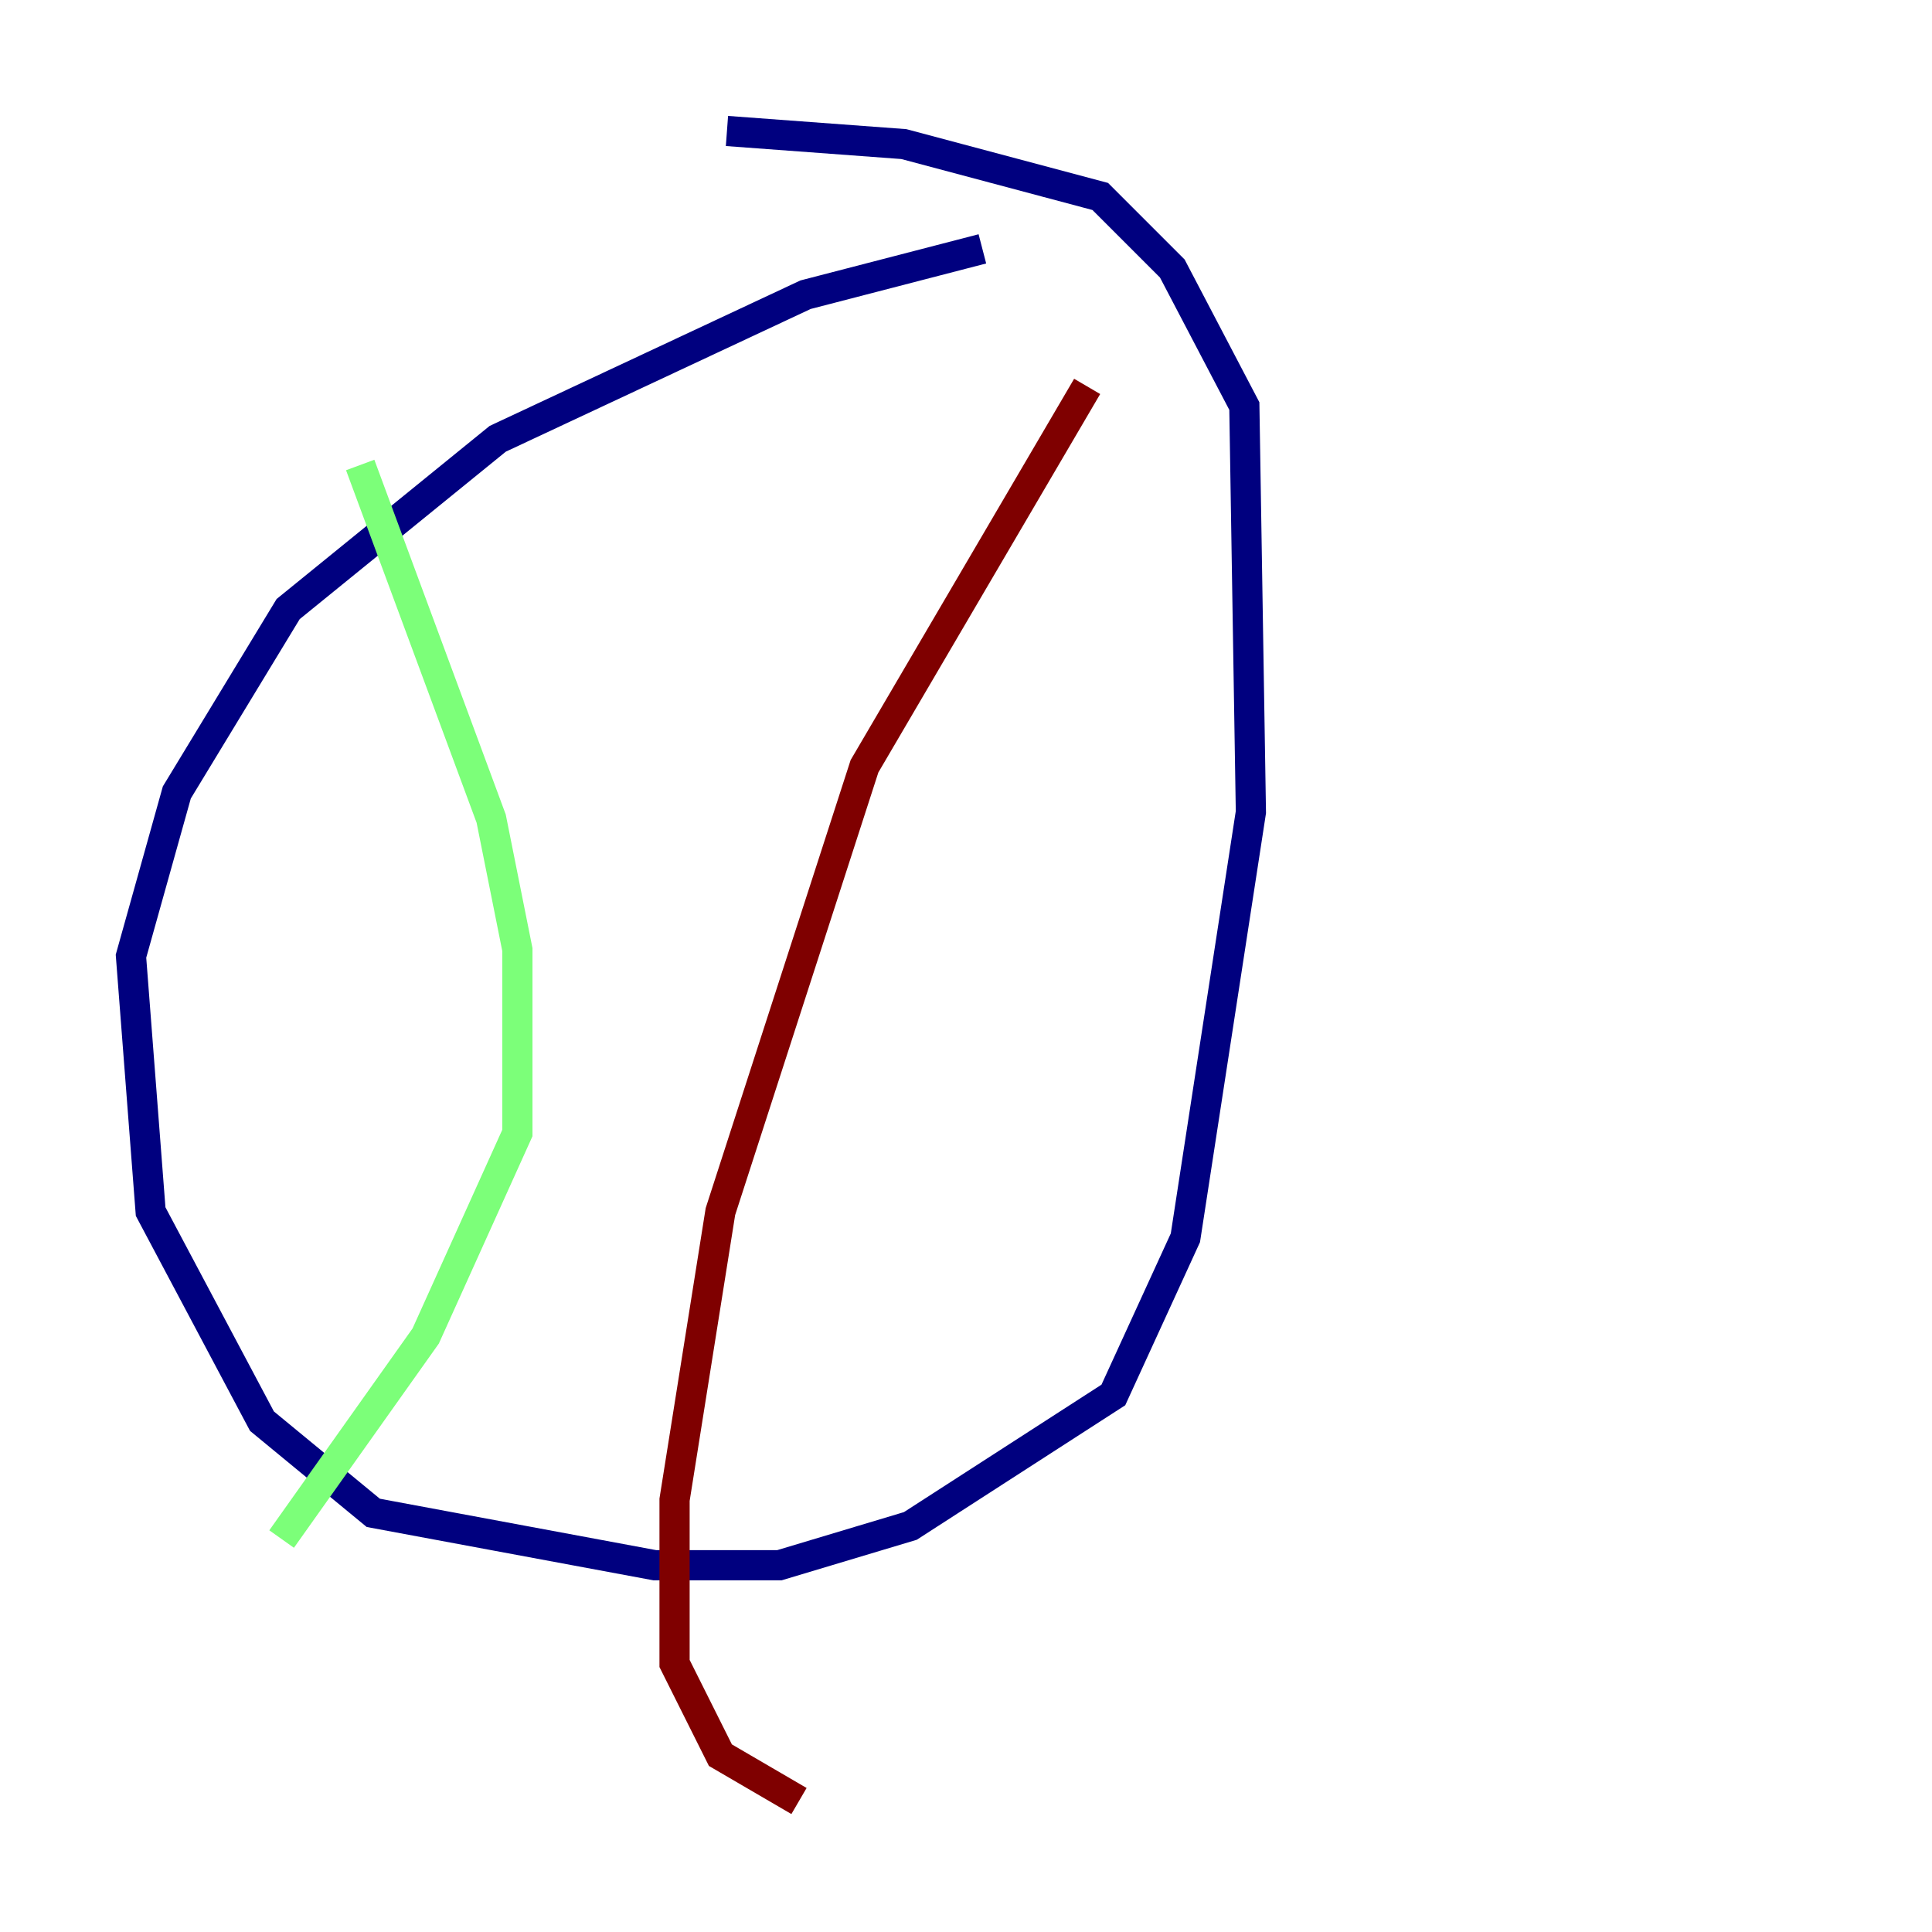 <?xml version="1.0" encoding="utf-8" ?>
<svg baseProfile="tiny" height="128" version="1.2" viewBox="0,0,128,128" width="128" xmlns="http://www.w3.org/2000/svg" xmlns:ev="http://www.w3.org/2001/xml-events" xmlns:xlink="http://www.w3.org/1999/xlink"><defs /><polyline fill="none" points="65.085,16.488 53.37,19.525 32.976,29.071 19.091,40.352 11.715,52.502 8.678,63.349 9.98,80.271 17.356,94.156 24.732,100.231 43.39,103.702 51.634,103.702 60.312,101.098 73.763,92.42 78.536,82.007 82.875,53.803 82.441,26.902 77.668,17.79 72.895,13.017 59.878,9.546 48.163,8.678" stroke="#00007f" stroke-width="2" /><polyline fill="none" points="23.864,30.807 32.542,54.237 34.278,62.915 34.278,75.064 28.203,88.515 18.658,101.966" stroke="#7cff79" stroke-width="2" /><polyline fill="none" points="72.027,25.6 57.275,50.766 47.729,80.271 44.691,99.363 44.691,110.21 47.729,116.285 52.936,119.322" stroke="#7f0000" stroke-width="2" /></svg>
